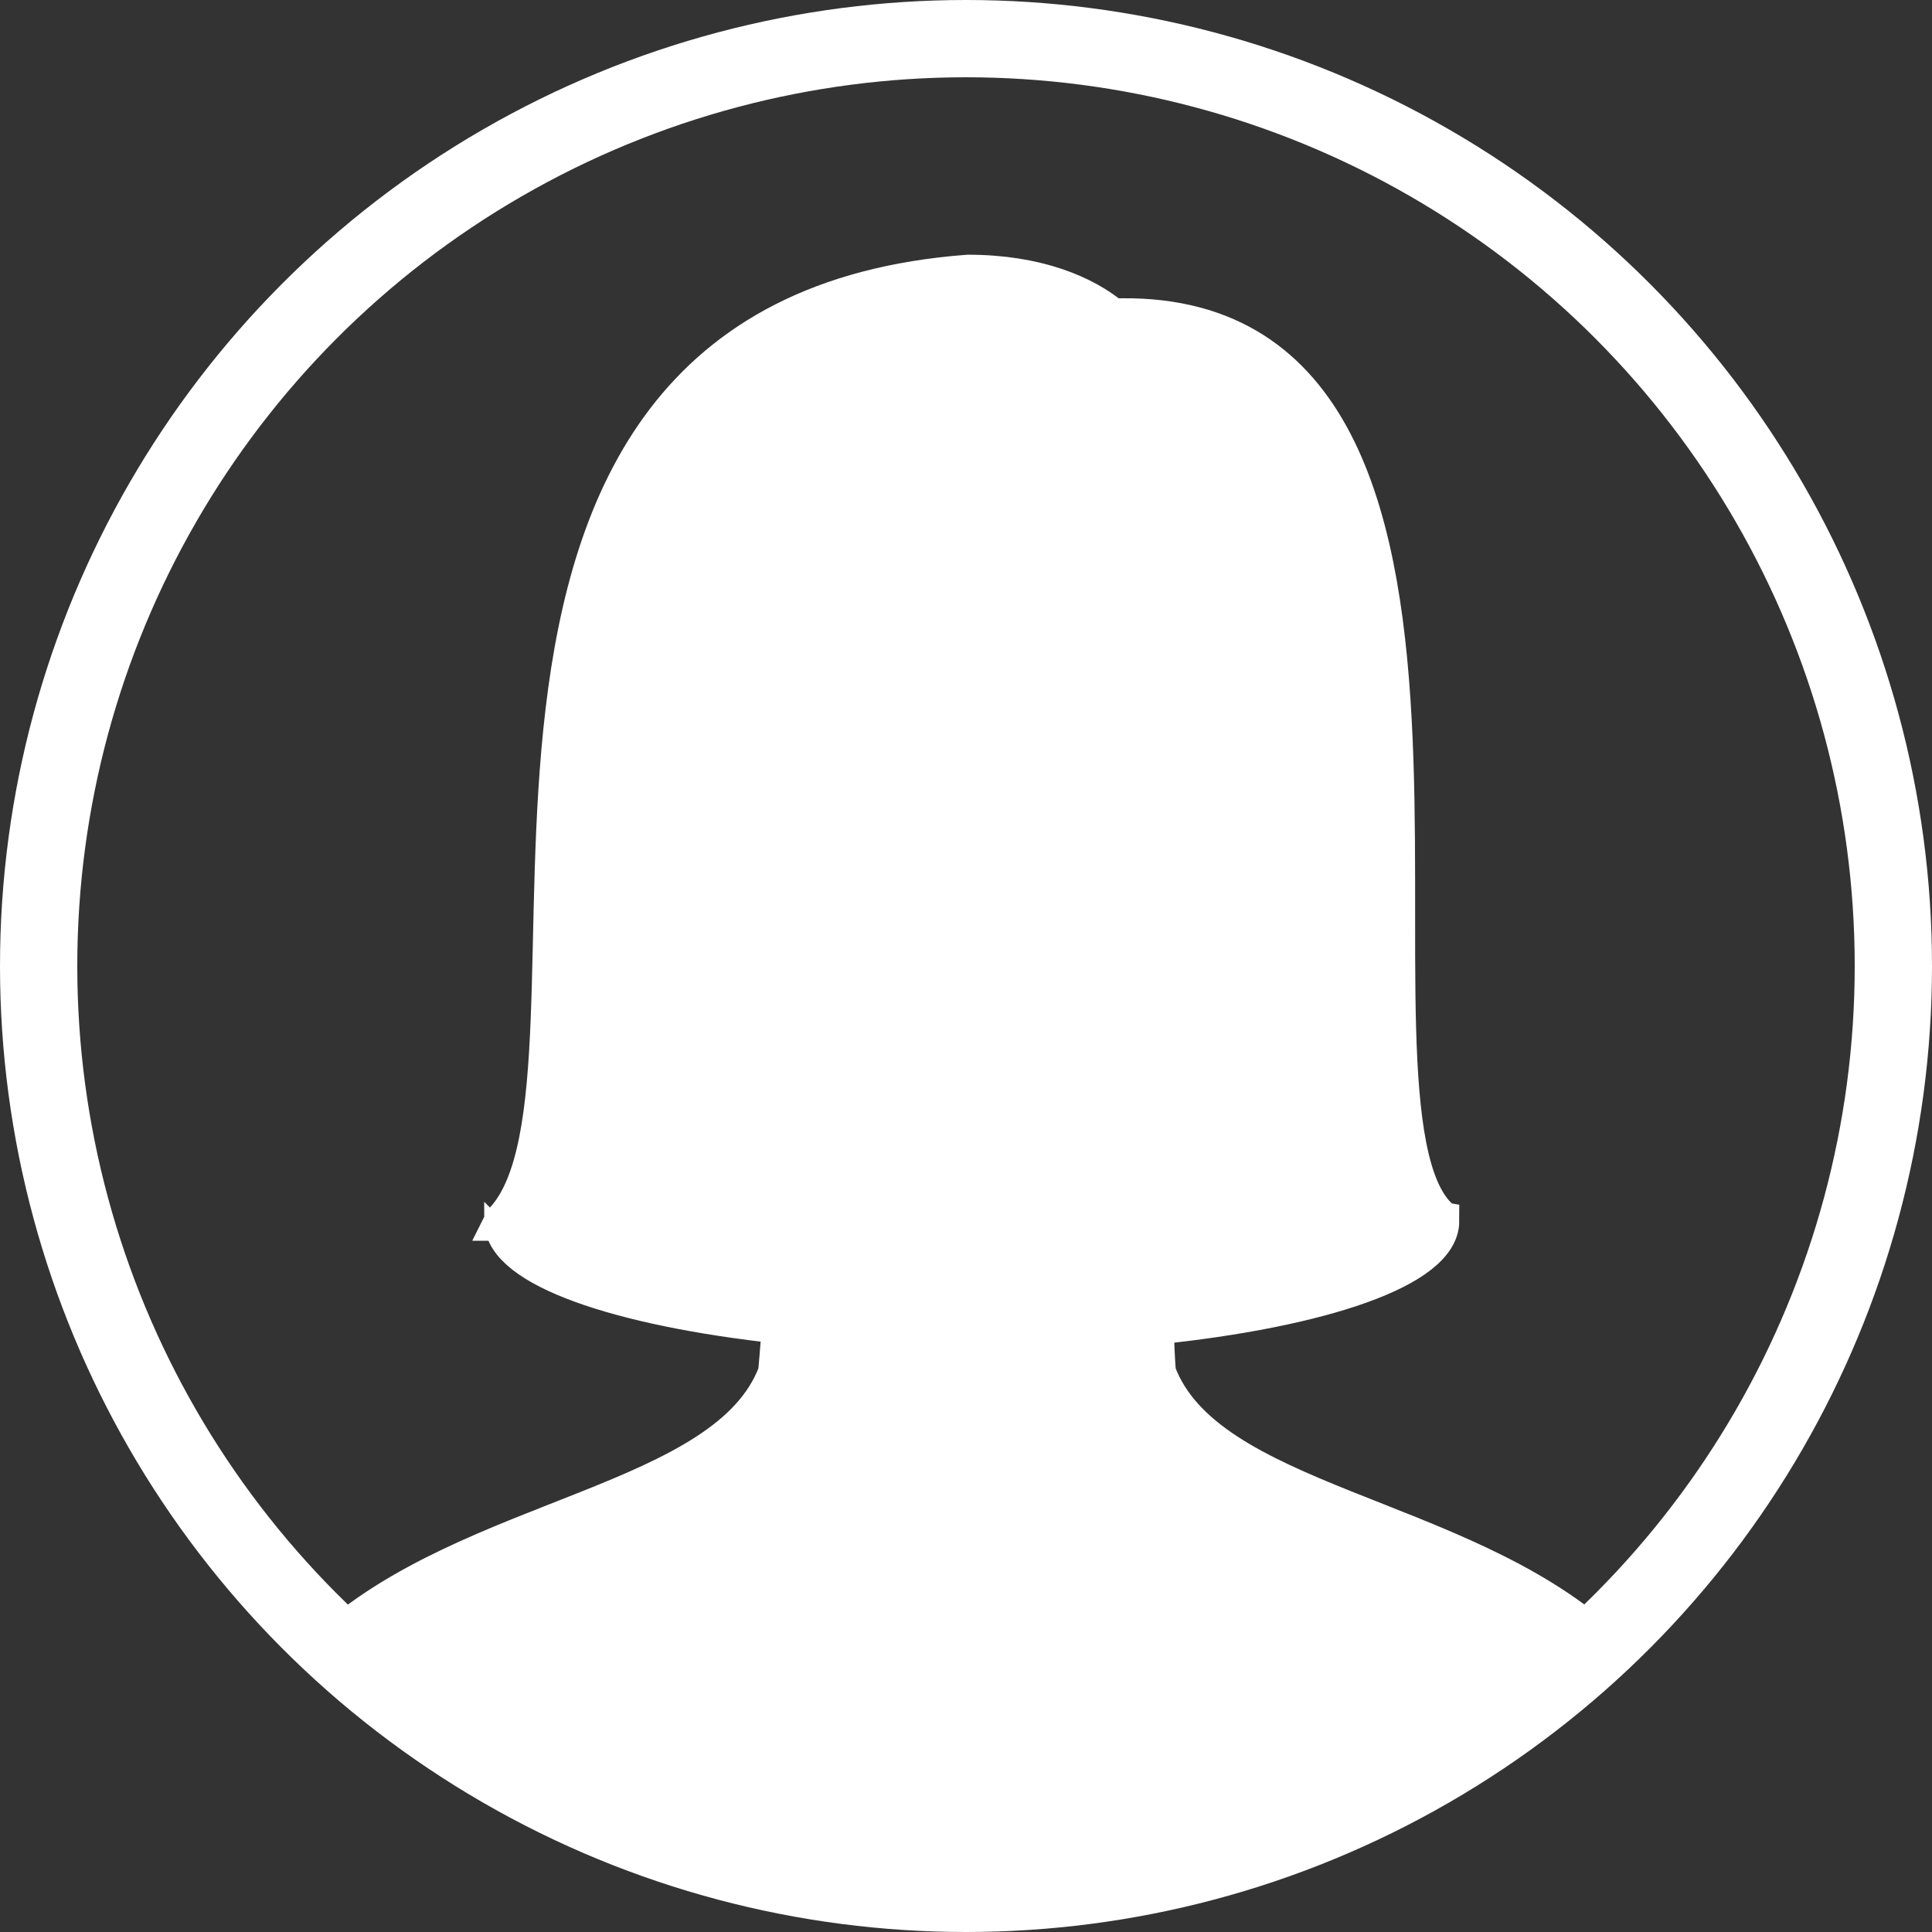 <?xml version="1.0" encoding="iso-8859-1"?>
<!-- Generator: Adobe Illustrator 16.2.1, SVG Export Plug-In . SVG Version: 6.00 Build 0)  -->
<!DOCTYPE svg PUBLIC "-//W3C//DTD SVG 1.1//EN" "http://www.w3.org/Graphics/SVG/1.1/DTD/svg11.dtd">
<svg version="1.1" id="Layer_1" xmlns="http://www.w3.org/2000/svg" xmlns:xlink="http://www.w3.org/1999/xlink" x="0px" y="0px"
	 width="50px" height="50px" viewBox="0 0 50 50" style="enable-background:new 0 0 50 50;" xml:space="preserve">
<rect x="0" y="0" width="50" height="50" fill="#333333" stroke="none"/>
<circle style="fill:none;stroke:#FFFFFF;stroke-width:2;stroke-linecap:round;stroke-miterlimit:10;" cx="25" cy="25" r="24"/>
<rect style="fill:none;" width="50" height="50"/>
<path style="fill:#FFFFFF;stroke:#FFFFFF;stroke-miterlimit:10;" d="M29.934,35.527c-0.026-0.286-0.045-0.747-0.061-1.226
	c4.345-0.444,7.393-1.487,7.393-2.7c-0.012-0.002-0.011-0.051-0.011-0.07c-3.248-2.928,2.815-23.729-8.473-23.306
	c-0.709-0.6-1.95-1.133-3.73-1.133C9.761,8.249,16.522,27.893,13.038,31.6c-0.002,0.002-0.005,0.002-0.007,0.002
	c0,0.002,0.001,0.004,0.001,0.006l-0.001,0.002c0,0,0.001,0,0.002,0c0.014,1.189,2.959,2.213,7.178,2.668
	c-0.012,0.291-0.037,0.649-0.092,1.25c-1.282,3.447-7.958,3.664-11.659,7.093c2.023,1.766,9.072,6.508,16.634,6.508
	s13.841-3.589,16.345-6.608C37.73,39.188,31.202,38.941,29.934,35.527z"/>
<g>
</g>
<g>
</g>
<g>
</g>
<g>
</g>
<g>
</g>
<g>
</g>
<g>
</g>
<g>
</g>
<g>
</g>
<g>
</g>
<g>
</g>
<g>
</g>
<g>
</g>
<g>
</g>
<g>
</g>
</svg>
